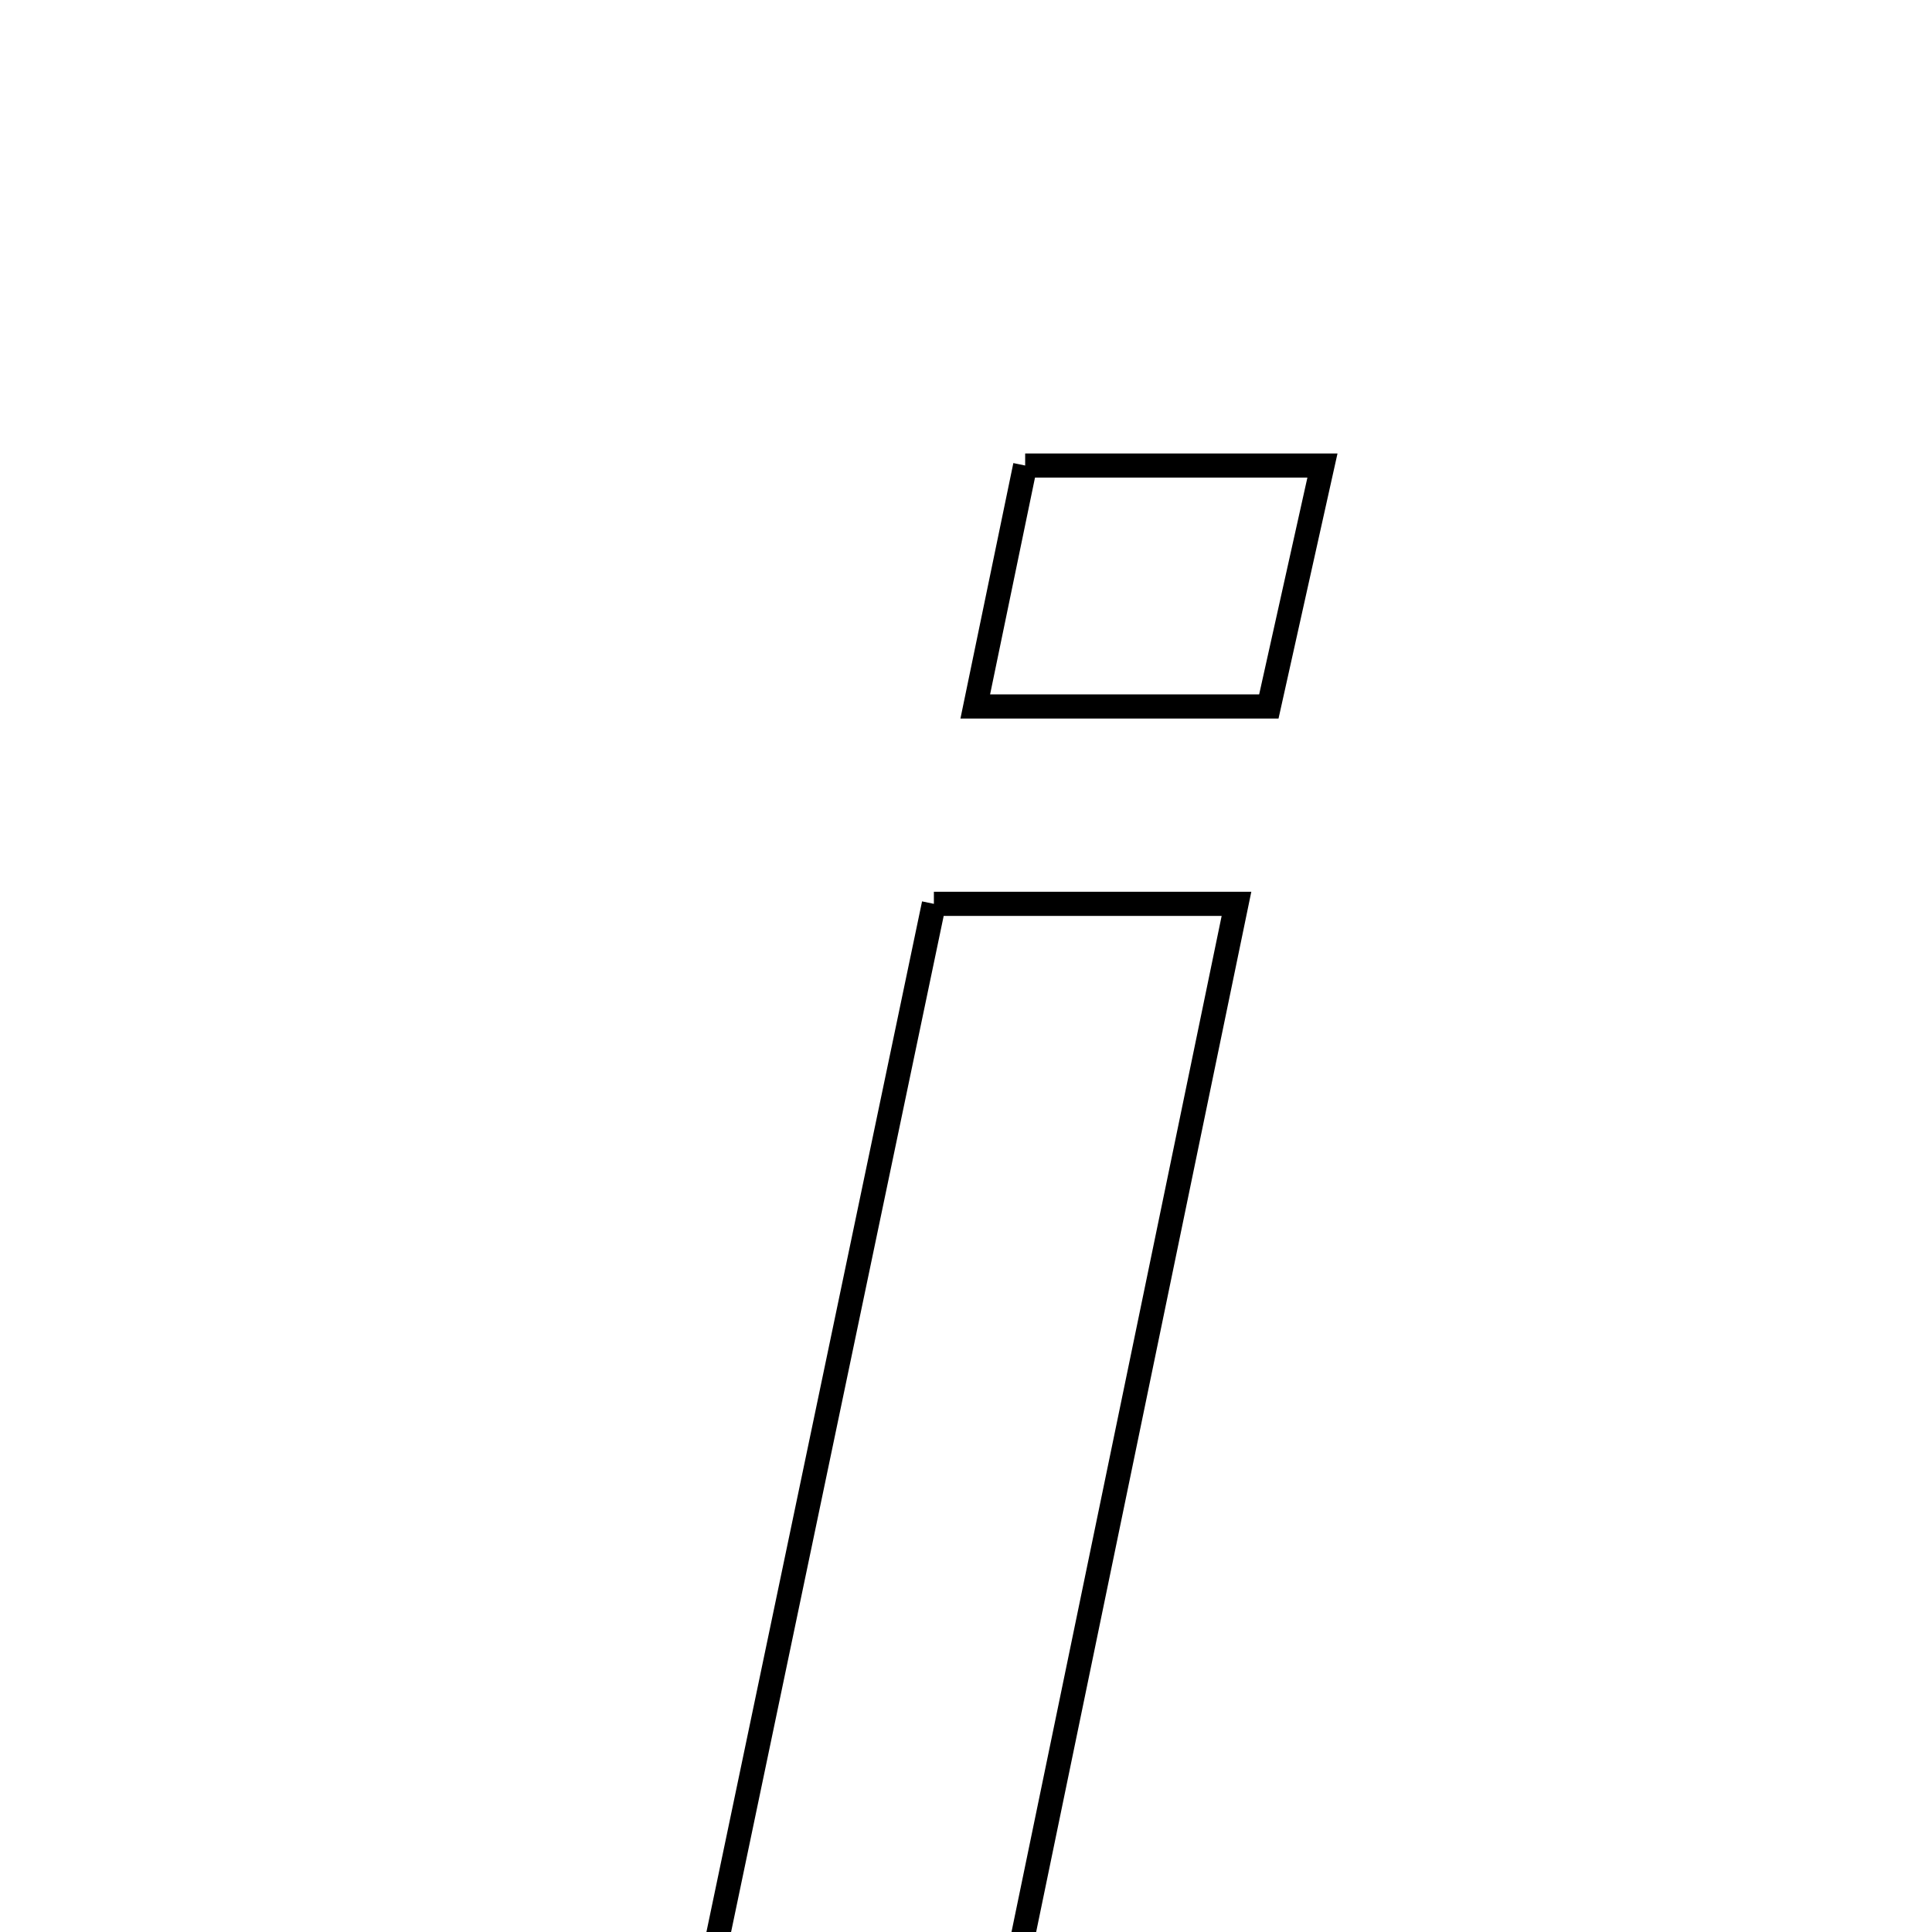 <svg xmlns="http://www.w3.org/2000/svg" viewBox="0.0 0.0 24.0 24.0" height="200px" width="200px"><path fill="none" stroke="black" stroke-width=".3" stroke-opacity="1.0"  filling="0" d="M12.735 5.783 C13.962 5.783 15.074 5.783 16.428 5.783 C16.185 6.875 15.981 7.791 15.762 8.776 C14.508 8.776 13.385 8.776 12.115 8.776 C12.334 7.715 12.524 6.799 12.735 5.783"></path>
<path fill="none" stroke="black" stroke-width=".3" stroke-opacity="1.0"  filling="0" d="M11.601 11.228 C12.791 11.228 13.912 11.228 15.36 11.228 C14.389 15.919 13.451 20.453 12.515 24.983 C11.162 24.983 10.027 24.983 8.723 24.983 C9.698 20.321 10.635 15.845 11.601 11.228"></path></svg>
